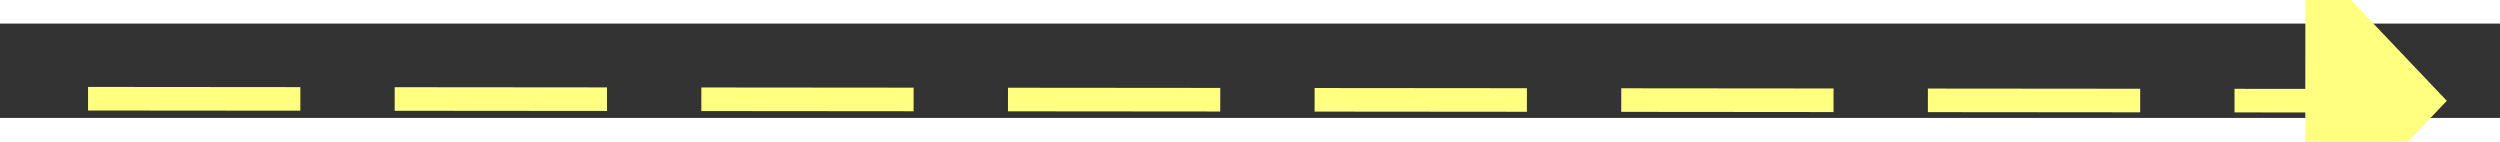 ﻿<?xml version="1.0" encoding="utf-8"?>
<svg version="1.1" xmlns:xlink="http://www.w3.org/1999/xlink" width="106px" height="6px" preserveAspectRatio="xMinYMid meet" viewBox="806 3555  106 4" xmlns="http://www.w3.org/2000/svg">
  <rect x="806" y="3555" width="106" height="4" fill="#333333" stroke="none"/>
  <g transform="matrix(-0.883 0.469 -0.469 -0.883 3287.362 6294.369 )">
    <path d="M 903 3562.8  L 909 3556.5  L 903 3550.2  L 903 3562.8  Z " fill-rule="nonzero" fill="#ffff80" stroke="none" transform="matrix(-0.883 -0.47 0.47 -0.883 -52.415 7099.93 )" />
    <path d="M 809 3556.5  L 904 3556.5  " stroke-width="1" stroke-dasharray="9,4" stroke="#ffff80" fill="none" transform="matrix(-0.883 -0.47 0.47 -0.883 -52.415 7099.93 )" />
  </g>
</svg>